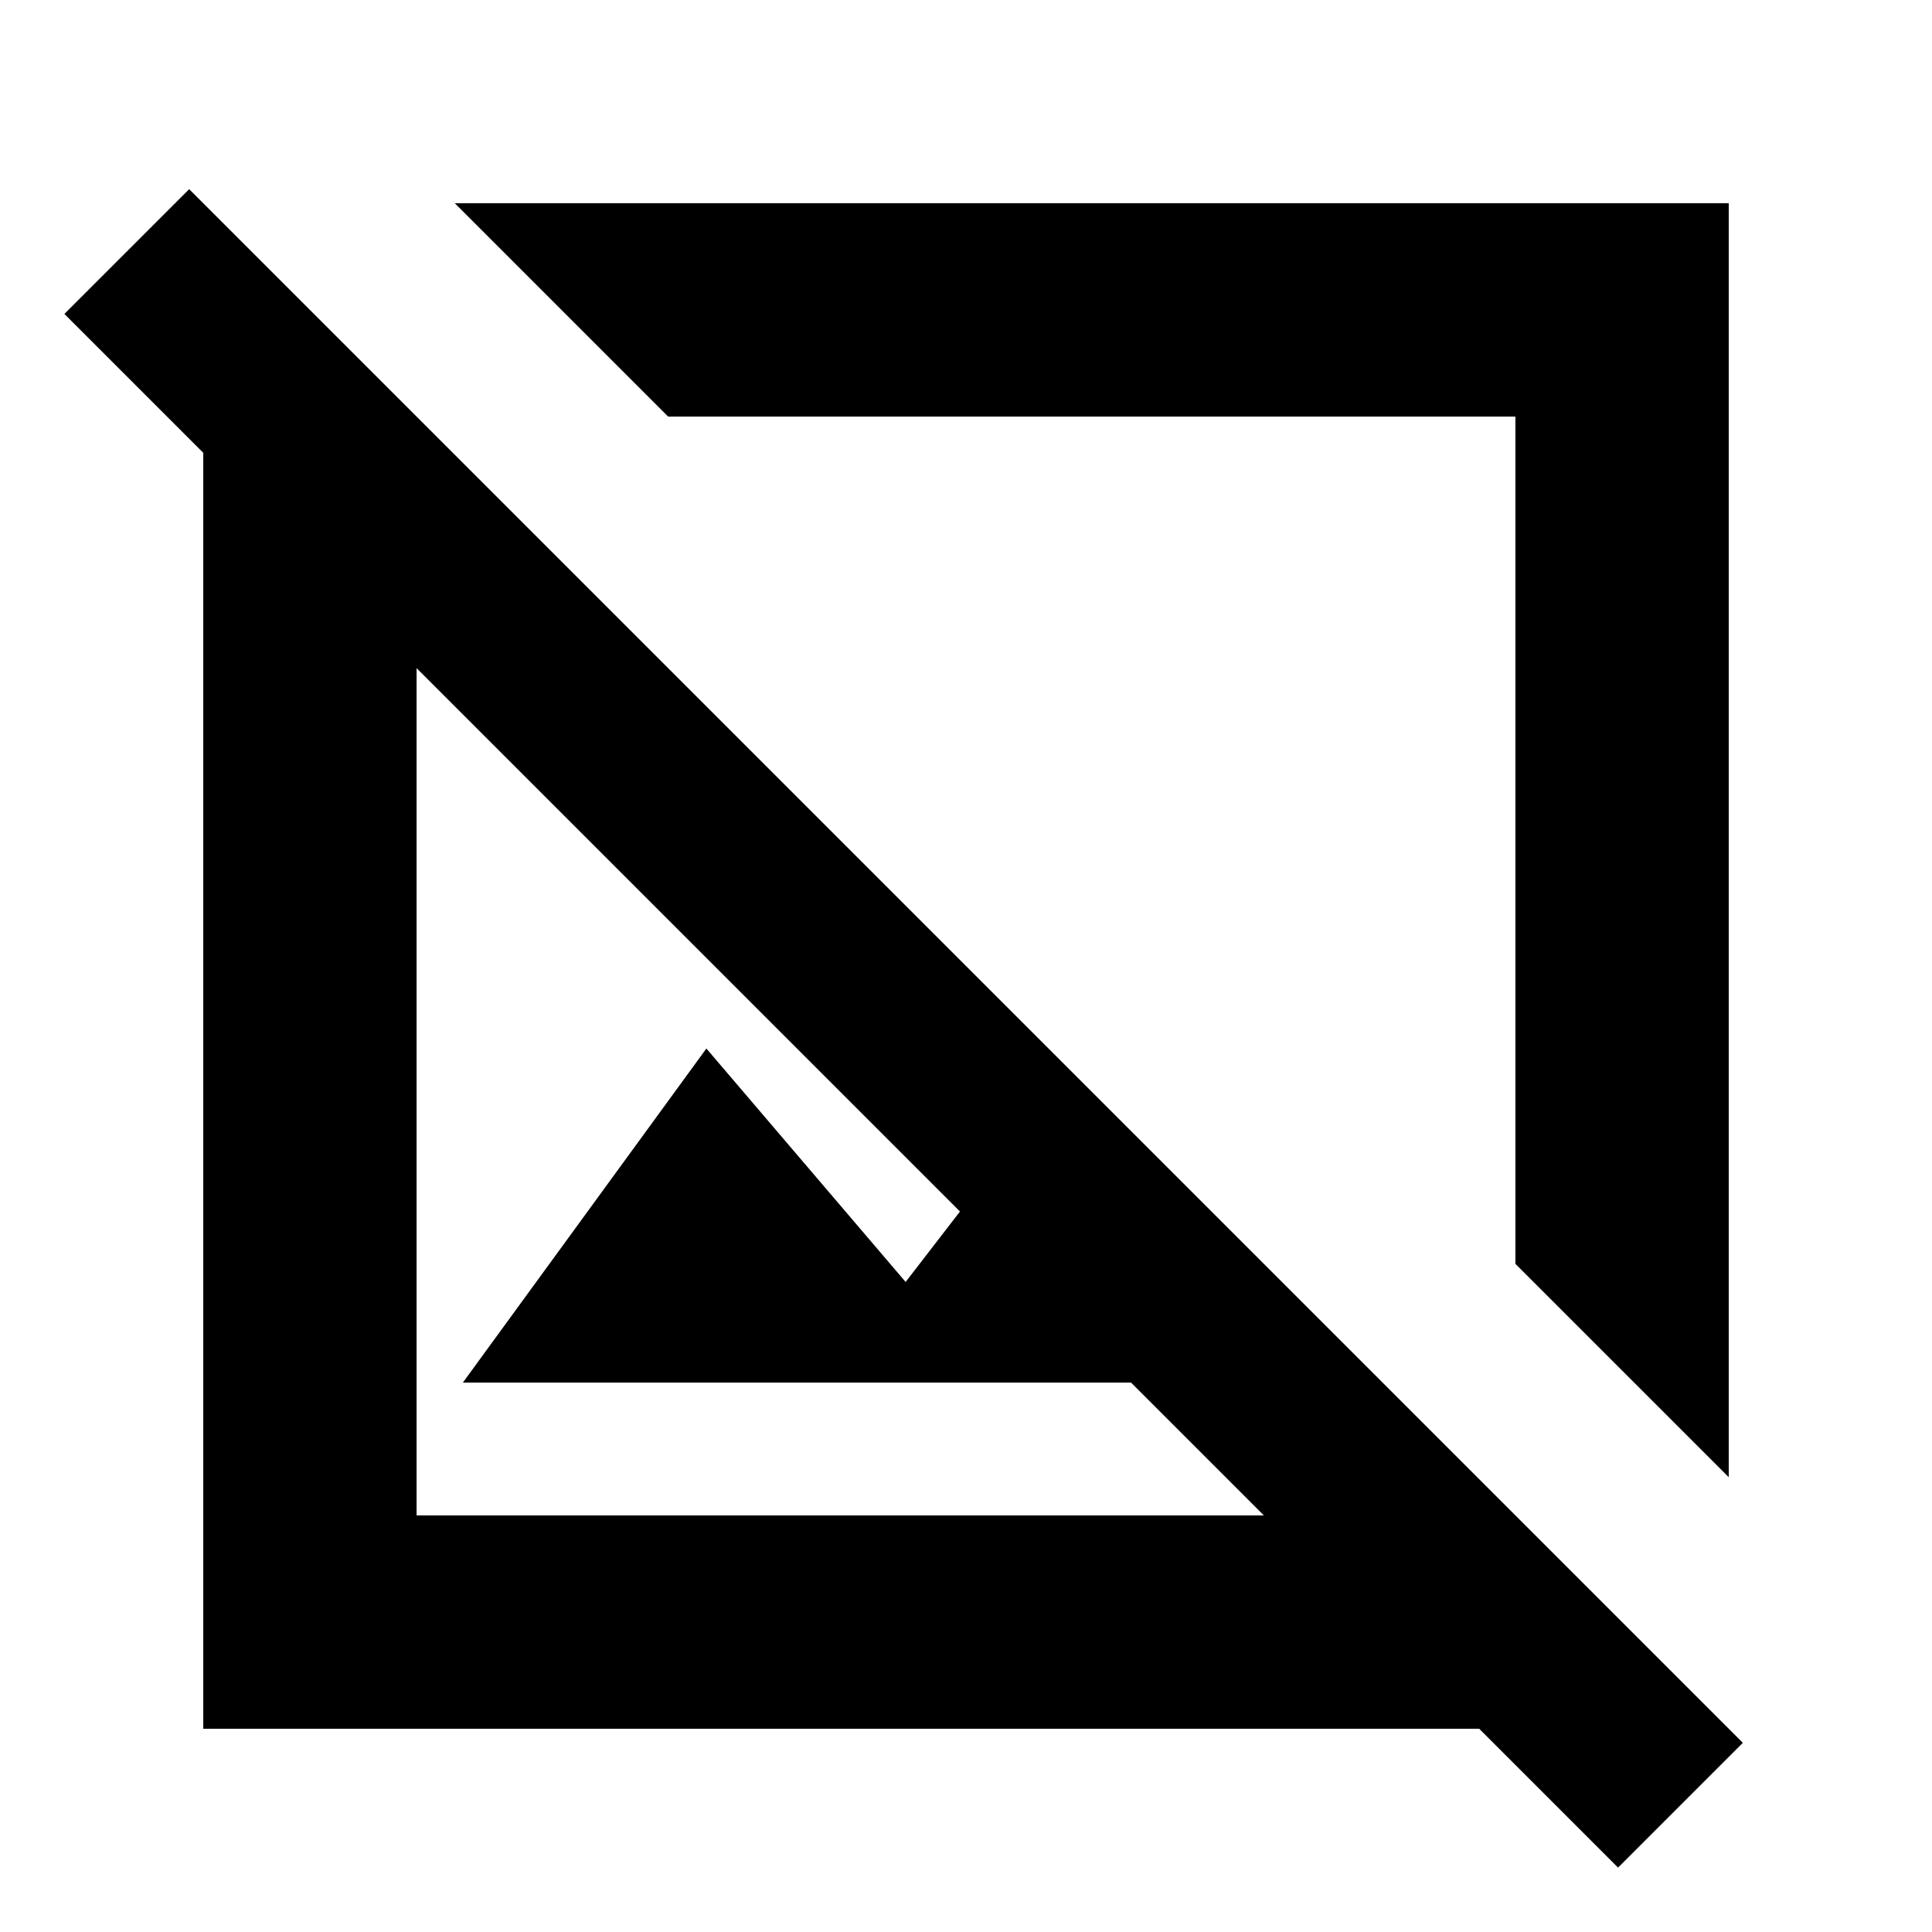 <svg xmlns="http://www.w3.org/2000/svg" height="24" width="24"><path d="M21.475 18.35 18.825 15.7V5.175H8.3L5.65 2.525H21.475ZM20.1 23.2 18.375 21.475H2.525V5.625L0.8 3.9L2.35 2.35L21.65 21.65ZM5.75 17.175 8.775 13.025 11.25 15.925 11.925 15.05 5.175 8.3V18.825H15.7L14.05 17.175ZM12 12ZM10.45 13.55Z"/></svg>